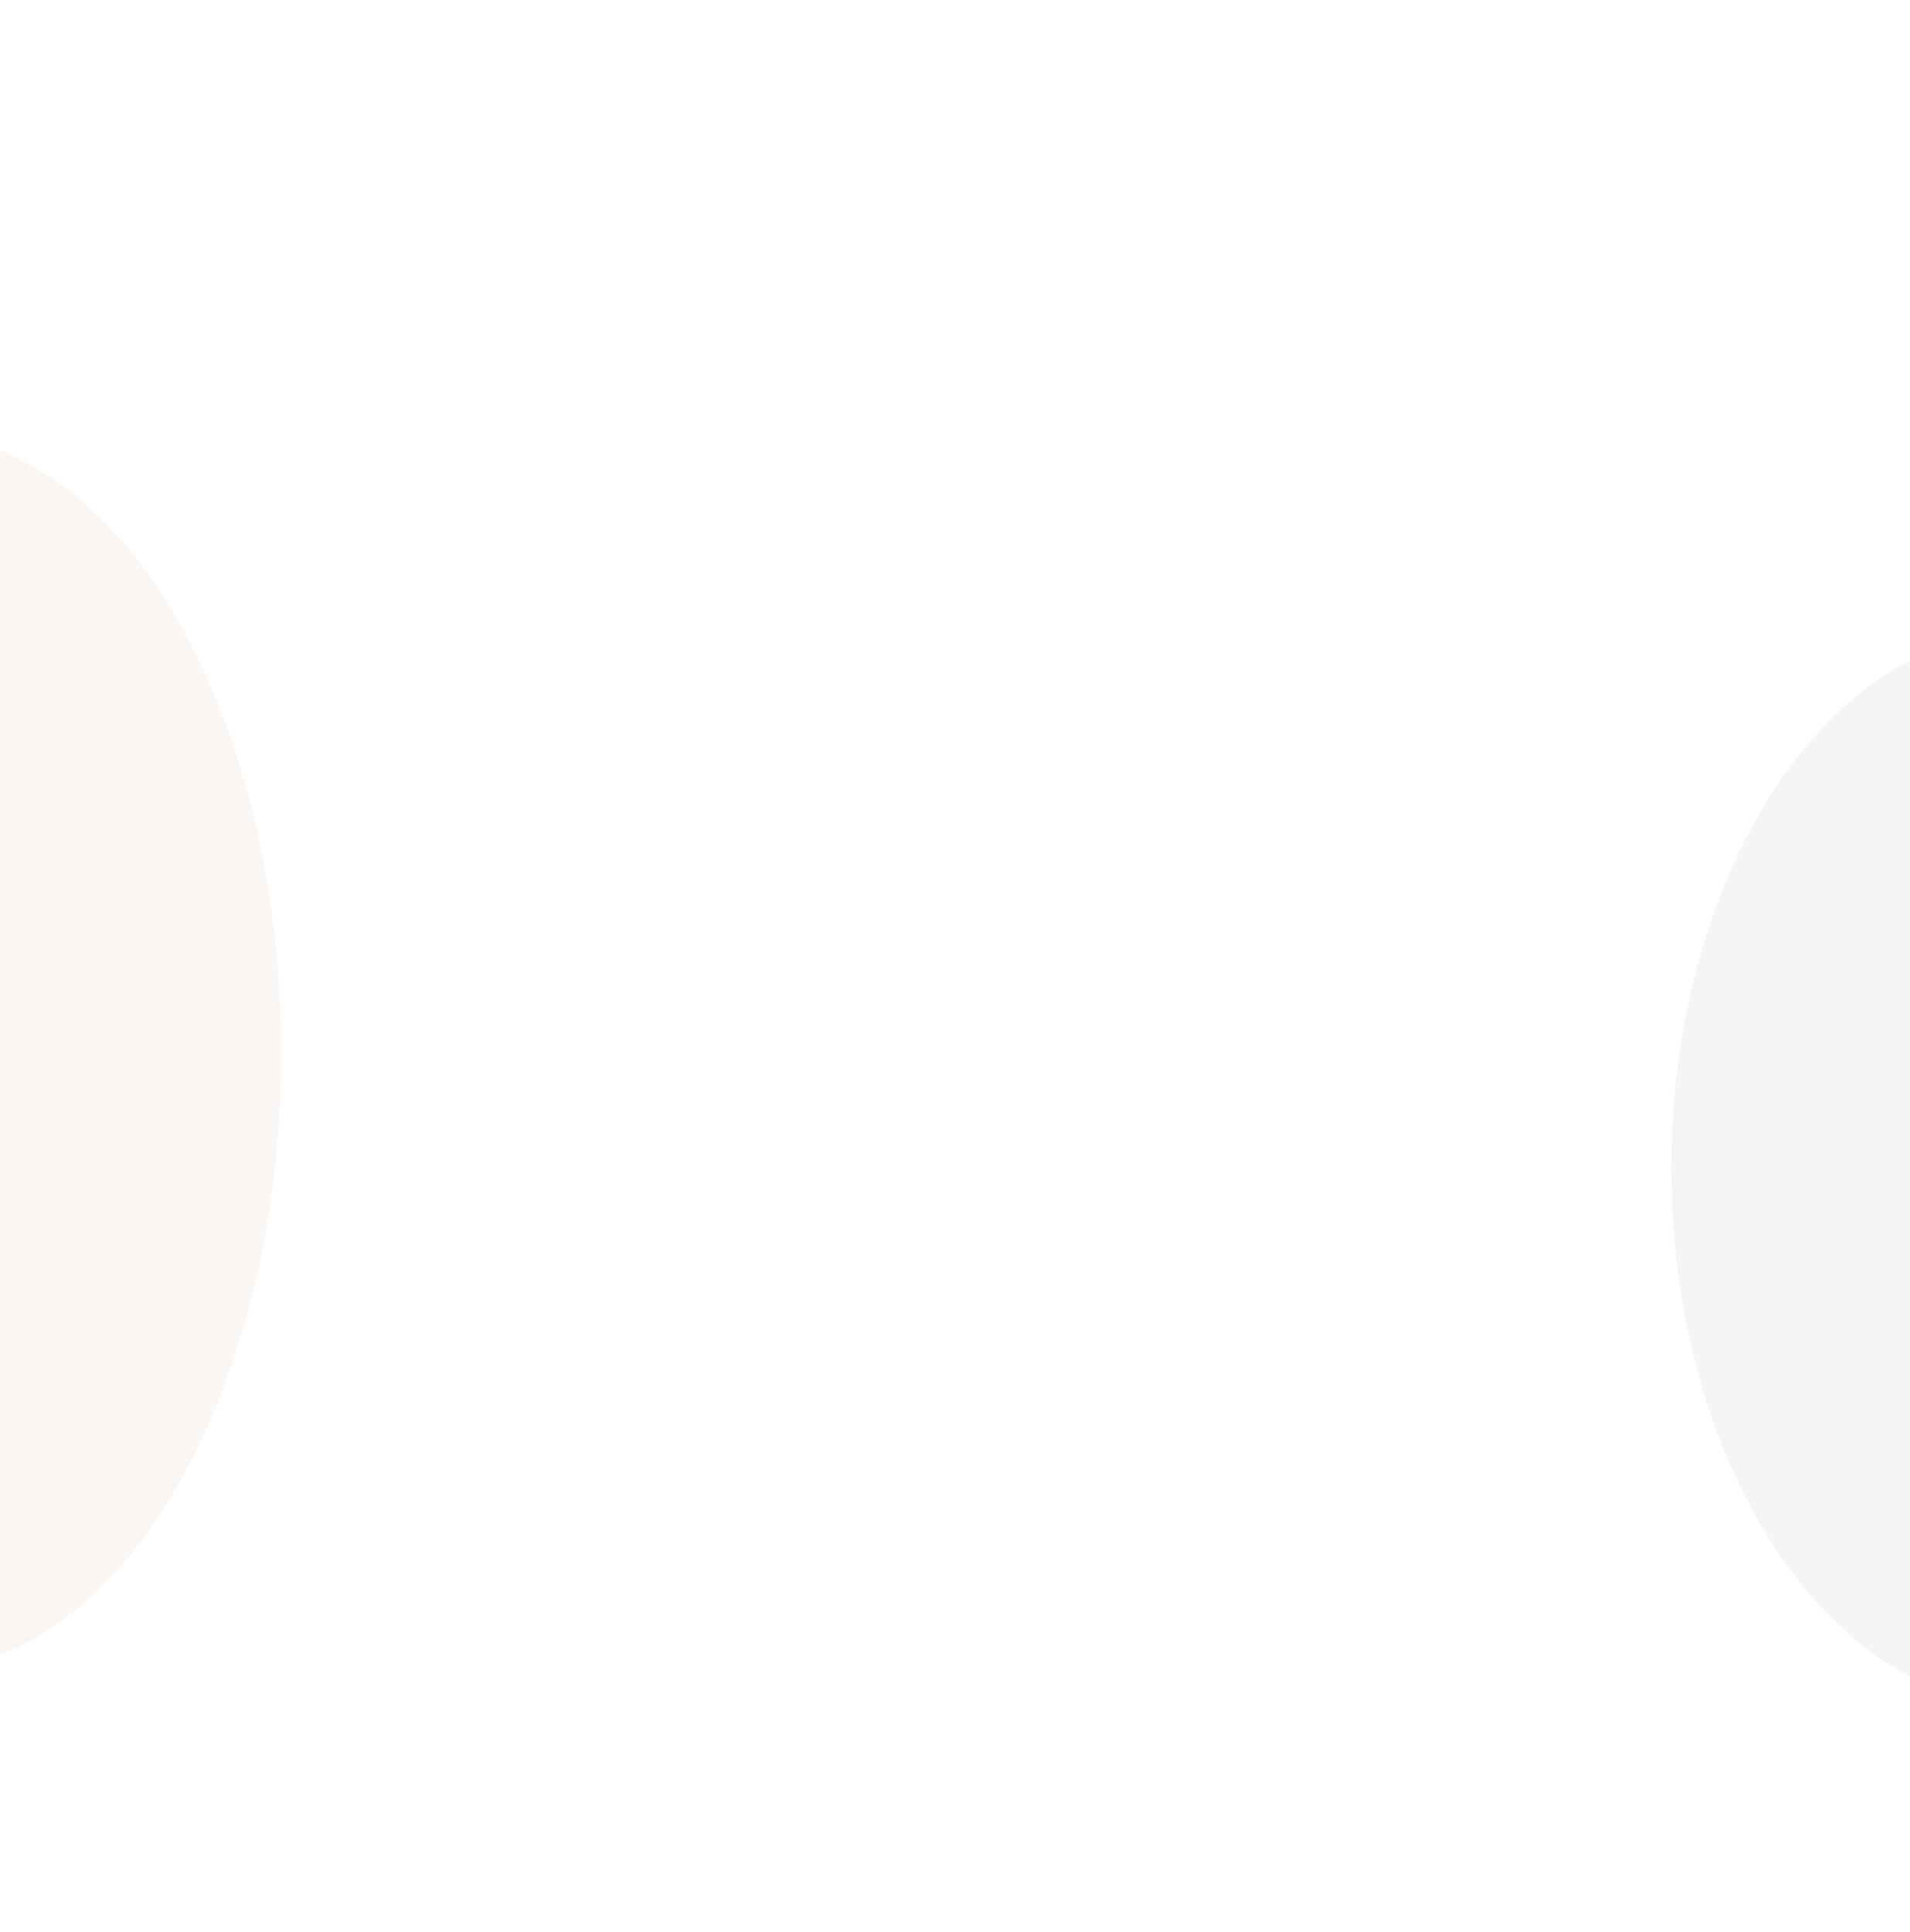 <svg width="1440" height="1456" viewBox="0 0 1440 1456" fill="none" xmlns="http://www.w3.org/2000/svg">
<path d="M0 36.316C501 68.359 986 -59.536 1440 36.316V1427.02C908 1492.09 501 1380.7 0 1427.02V36.316Z" fill="white"/>
<g filter="url(#filter0_f_300_1789)">
<ellipse cx="-60.5" cy="793.5" rx="465.5" ry="272.5" transform="rotate(-90 -60.5 793.5)" fill="#FAF6F3"/>
</g>
<g filter="url(#filter1_f_300_1789)">
<ellipse cx="1528" cy="880.5" rx="405.5" ry="268" transform="rotate(-90 1528 880.5)" fill="#F4F6F5"/>
</g>
<defs>
<filter id="filter0_f_300_1789" x="-503" y="158" width="885" height="1271" filterUnits="userSpaceOnUse" color-interpolation-filters="sRGB">
<feFlood flood-opacity="0" result="BackgroundImageFix"/>
<feBlend mode="normal" in="SourceGraphic" in2="BackgroundImageFix" result="shape"/>
<feGaussianBlur stdDeviation="85" result="effect1_foregroundBlur_300_1789"/>
</filter>
<filter id="filter1_f_300_1789" x="1090" y="305" width="876" height="1151" filterUnits="userSpaceOnUse" color-interpolation-filters="sRGB">
<feFlood flood-opacity="0" result="BackgroundImageFix"/>
<feBlend mode="normal" in="SourceGraphic" in2="BackgroundImageFix" result="shape"/>
<feGaussianBlur stdDeviation="85" result="effect1_foregroundBlur_300_1789"/>
</filter>
</defs>
</svg>
